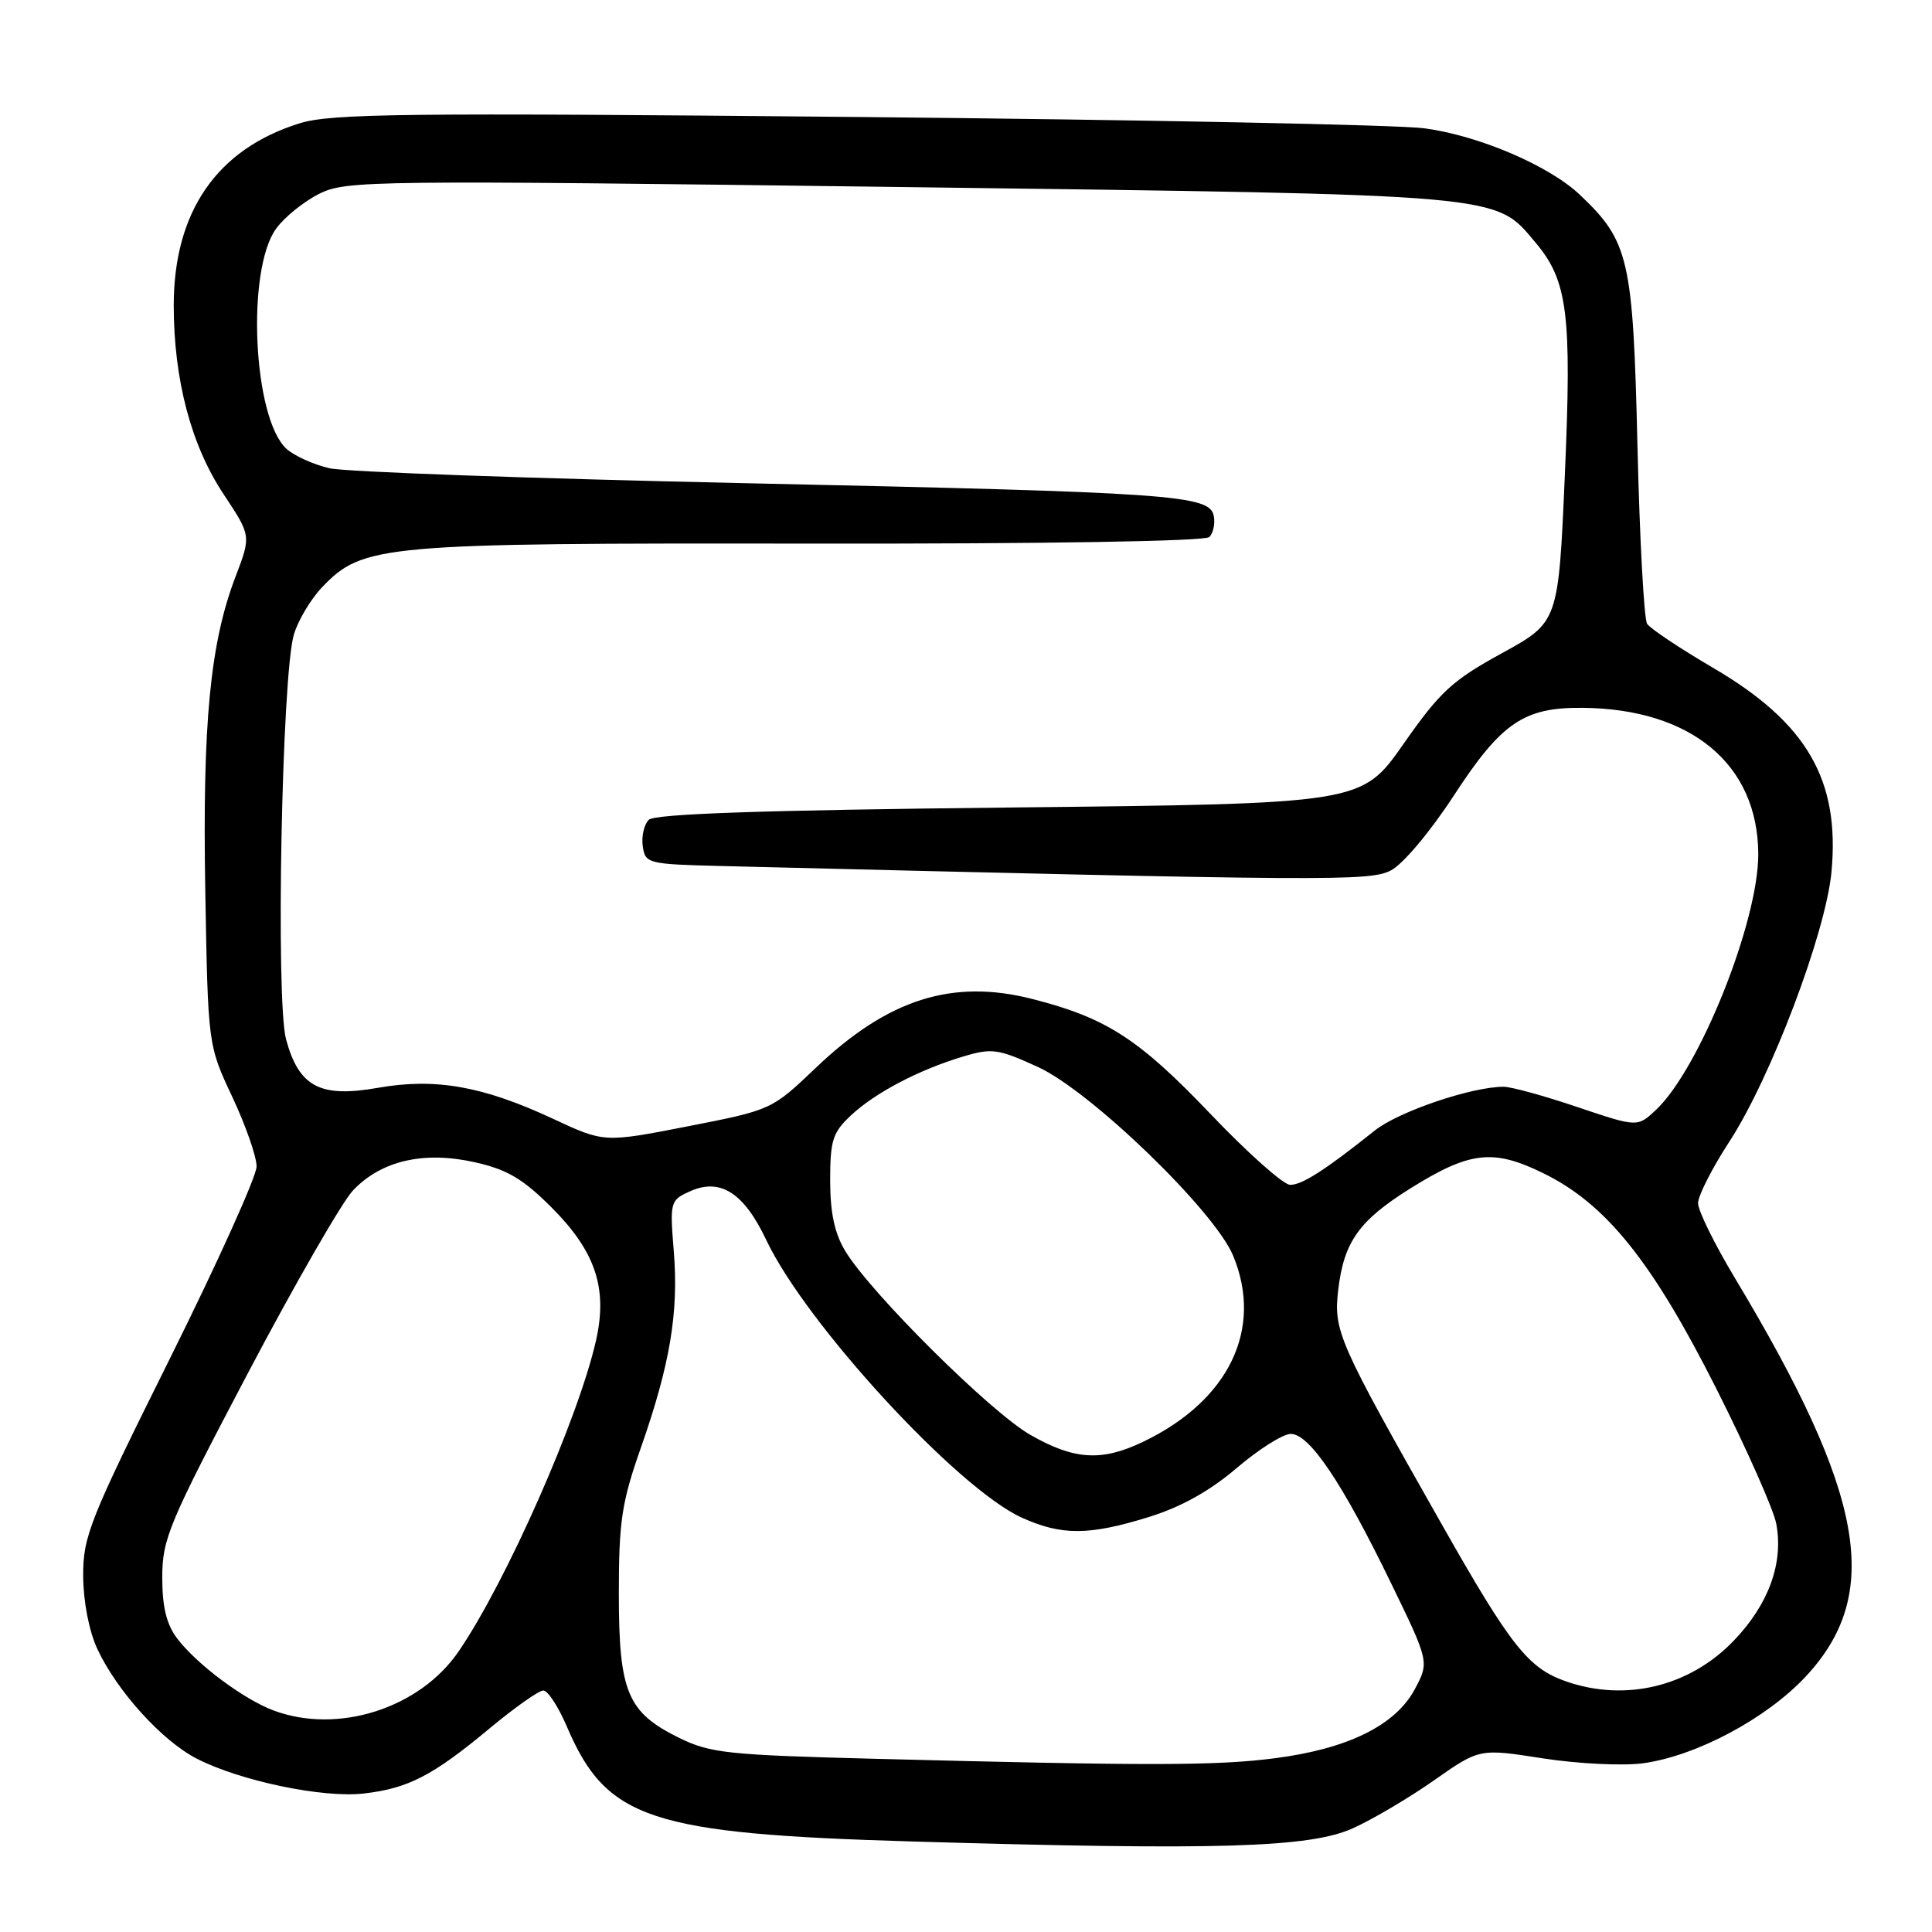 <?xml version="1.0" encoding="UTF-8" standalone="no"?>
<!DOCTYPE svg PUBLIC "-//W3C//DTD SVG 1.1//EN" "http://www.w3.org/Graphics/SVG/1.1/DTD/svg11.dtd" >
<svg xmlns="http://www.w3.org/2000/svg" xmlns:xlink="http://www.w3.org/1999/xlink" version="1.1" viewBox="0 0 256 256">
 <g >
 <path fill="currentColor"
d=" M 179.28 242.25 C 181.91 241.06 186.75 238.20 190.05 235.88 C 196.04 231.68 196.04 231.68 204.43 232.99 C 209.05 233.71 215.00 234.00 217.66 233.65 C 224.72 232.70 234.02 227.75 239.24 222.18 C 249.48 211.22 247.17 198.14 229.89 169.36 C 227.20 164.88 225.00 160.42 225.00 159.43 C 225.00 158.45 226.87 154.77 229.15 151.27 C 234.65 142.82 241.92 123.62 242.68 115.54 C 243.82 103.36 239.44 95.79 227.04 88.52 C 222.62 85.93 218.66 83.29 218.25 82.66 C 217.84 82.02 217.26 71.38 216.97 59.00 C 216.39 34.31 215.85 31.97 209.34 25.81 C 205.27 21.95 196.00 17.98 188.74 17.00 C 185.31 16.54 151.45 15.86 113.50 15.50 C 53.80 14.93 43.85 15.04 39.70 16.34 C 28.74 19.75 23.02 28.05 23.02 40.50 C 23.03 50.33 25.33 59.02 29.63 65.49 C 33.28 70.99 33.28 70.99 31.21 76.41 C 27.84 85.22 26.82 95.83 27.20 118.00 C 27.56 138.50 27.56 138.50 30.78 145.34 C 32.55 149.11 34.00 153.26 34.00 154.56 C 34.00 155.87 28.82 167.33 22.50 180.04 C 11.86 201.42 11.00 203.57 11.02 208.82 C 11.04 212.21 11.79 216.11 12.90 218.50 C 15.50 224.08 21.50 230.70 26.09 233.04 C 31.87 236.00 42.80 238.27 48.20 237.65 C 54.10 236.97 57.35 235.29 64.90 229.00 C 68.21 226.25 71.40 224.00 71.99 224.00 C 72.59 224.00 73.98 226.14 75.10 228.75 C 80.36 241.08 86.10 242.98 121.00 244.01 C 161.50 245.20 173.56 244.83 179.28 242.25 Z  M 116.00 233.05 C 96.43 232.55 94.10 232.30 89.98 230.27 C 83.12 226.89 82.00 224.21 82.00 211.18 C 82.00 201.57 82.37 199.09 84.92 191.83 C 88.79 180.80 89.94 173.92 89.28 165.79 C 88.75 159.28 88.81 159.04 91.37 157.88 C 95.42 156.03 98.56 158.02 101.54 164.32 C 106.81 175.44 126.85 197.21 135.38 201.09 C 140.66 203.48 144.27 203.47 152.17 201.03 C 156.48 199.70 160.27 197.59 163.86 194.53 C 166.78 192.04 170.00 190.00 171.03 190.00 C 173.51 190.00 177.81 196.39 184.22 209.57 C 189.40 220.22 189.40 220.22 187.45 223.86 C 184.90 228.61 178.61 231.72 168.97 232.97 C 161.21 233.98 152.28 233.99 116.00 233.05 Z  M 36.31 226.67 C 32.35 225.21 26.10 220.56 23.48 217.11 C 22.06 215.24 21.50 212.94 21.50 209.00 C 21.50 203.92 22.37 201.85 32.82 182.00 C 39.05 170.18 45.33 159.26 46.78 157.73 C 50.52 153.79 56.15 152.49 62.90 154.00 C 67.20 154.96 69.28 156.19 73.08 159.99 C 78.89 165.80 80.53 170.67 78.99 177.55 C 76.68 187.87 67.05 209.67 60.75 218.85 C 55.60 226.36 44.82 229.81 36.31 226.67 Z  M 207.50 222.79 C 202.50 221.05 200.20 218.14 191.05 202.00 C 177.24 177.65 176.68 176.37 177.33 170.85 C 178.08 164.55 180.09 161.73 186.82 157.51 C 194.75 152.55 197.83 152.19 204.48 155.45 C 212.81 159.52 218.91 167.12 227.42 184.00 C 231.44 191.97 235.01 200.02 235.36 201.89 C 236.35 207.11 234.36 212.60 229.70 217.43 C 223.87 223.49 215.37 225.54 207.50 222.79 Z  M 136.50 190.11 C 131.22 187.08 115.43 171.40 112.02 165.80 C 110.59 163.45 110.01 160.75 110.00 156.44 C 110.00 151.11 110.33 150.06 112.75 147.80 C 115.96 144.79 121.78 141.74 127.64 139.99 C 131.43 138.85 132.26 138.97 137.55 141.39 C 144.54 144.60 160.90 160.41 163.39 166.37 C 167.43 176.08 162.85 185.58 151.50 191.03 C 145.98 193.69 142.34 193.46 136.50 190.11 Z  M 160.43 147.64 C 150.90 137.65 146.63 134.89 136.83 132.38 C 126.21 129.66 117.66 132.37 108.10 141.49 C 102.26 147.06 102.24 147.07 91.15 149.24 C 80.05 151.41 80.05 151.41 73.27 148.24 C 64.00 143.92 57.70 142.80 50.09 144.14 C 42.42 145.49 39.63 144.03 37.91 137.75 C 36.51 132.66 37.34 89.46 38.94 84.08 C 39.50 82.19 41.19 79.37 42.69 77.80 C 48.10 72.16 50.43 71.95 107.40 72.03 C 138.68 72.07 159.68 71.72 160.24 71.16 C 160.76 70.64 161.03 69.38 160.83 68.36 C 160.30 65.58 155.48 65.25 98.50 64.02 C 70.45 63.41 45.78 62.53 43.68 62.05 C 41.57 61.57 39.01 60.41 37.97 59.48 C 33.53 55.45 32.60 35.75 36.60 30.28 C 37.71 28.75 40.29 26.68 42.32 25.67 C 45.84 23.91 49.17 23.87 119.25 24.78 C 199.99 25.83 198.01 25.66 203.48 32.16 C 207.73 37.21 208.28 41.60 207.35 62.95 C 206.50 82.44 206.50 82.44 199.00 86.56 C 192.43 90.16 190.81 91.65 185.96 98.59 C 180.42 106.50 180.42 106.50 133.76 107.00 C 100.90 107.35 86.76 107.84 85.96 108.63 C 85.34 109.26 84.98 110.83 85.17 112.13 C 85.49 114.42 85.83 114.51 95.50 114.75 C 176.40 116.75 181.49 116.79 184.31 115.33 C 185.89 114.52 189.53 110.19 192.63 105.43 C 198.95 95.74 201.91 93.72 209.69 93.79 C 224.09 93.92 232.92 101.26 232.98 113.14 C 233.02 122.08 225.20 141.64 219.42 147.07 C 216.97 149.37 216.97 149.37 209.01 146.69 C 204.64 145.21 200.24 144.00 199.24 144.00 C 195.00 144.00 185.32 147.29 182.18 149.79 C 175.58 155.05 172.54 157.00 170.96 157.00 C 170.07 157.00 165.34 152.79 160.43 147.64 Z "/>
</g>
</svg>